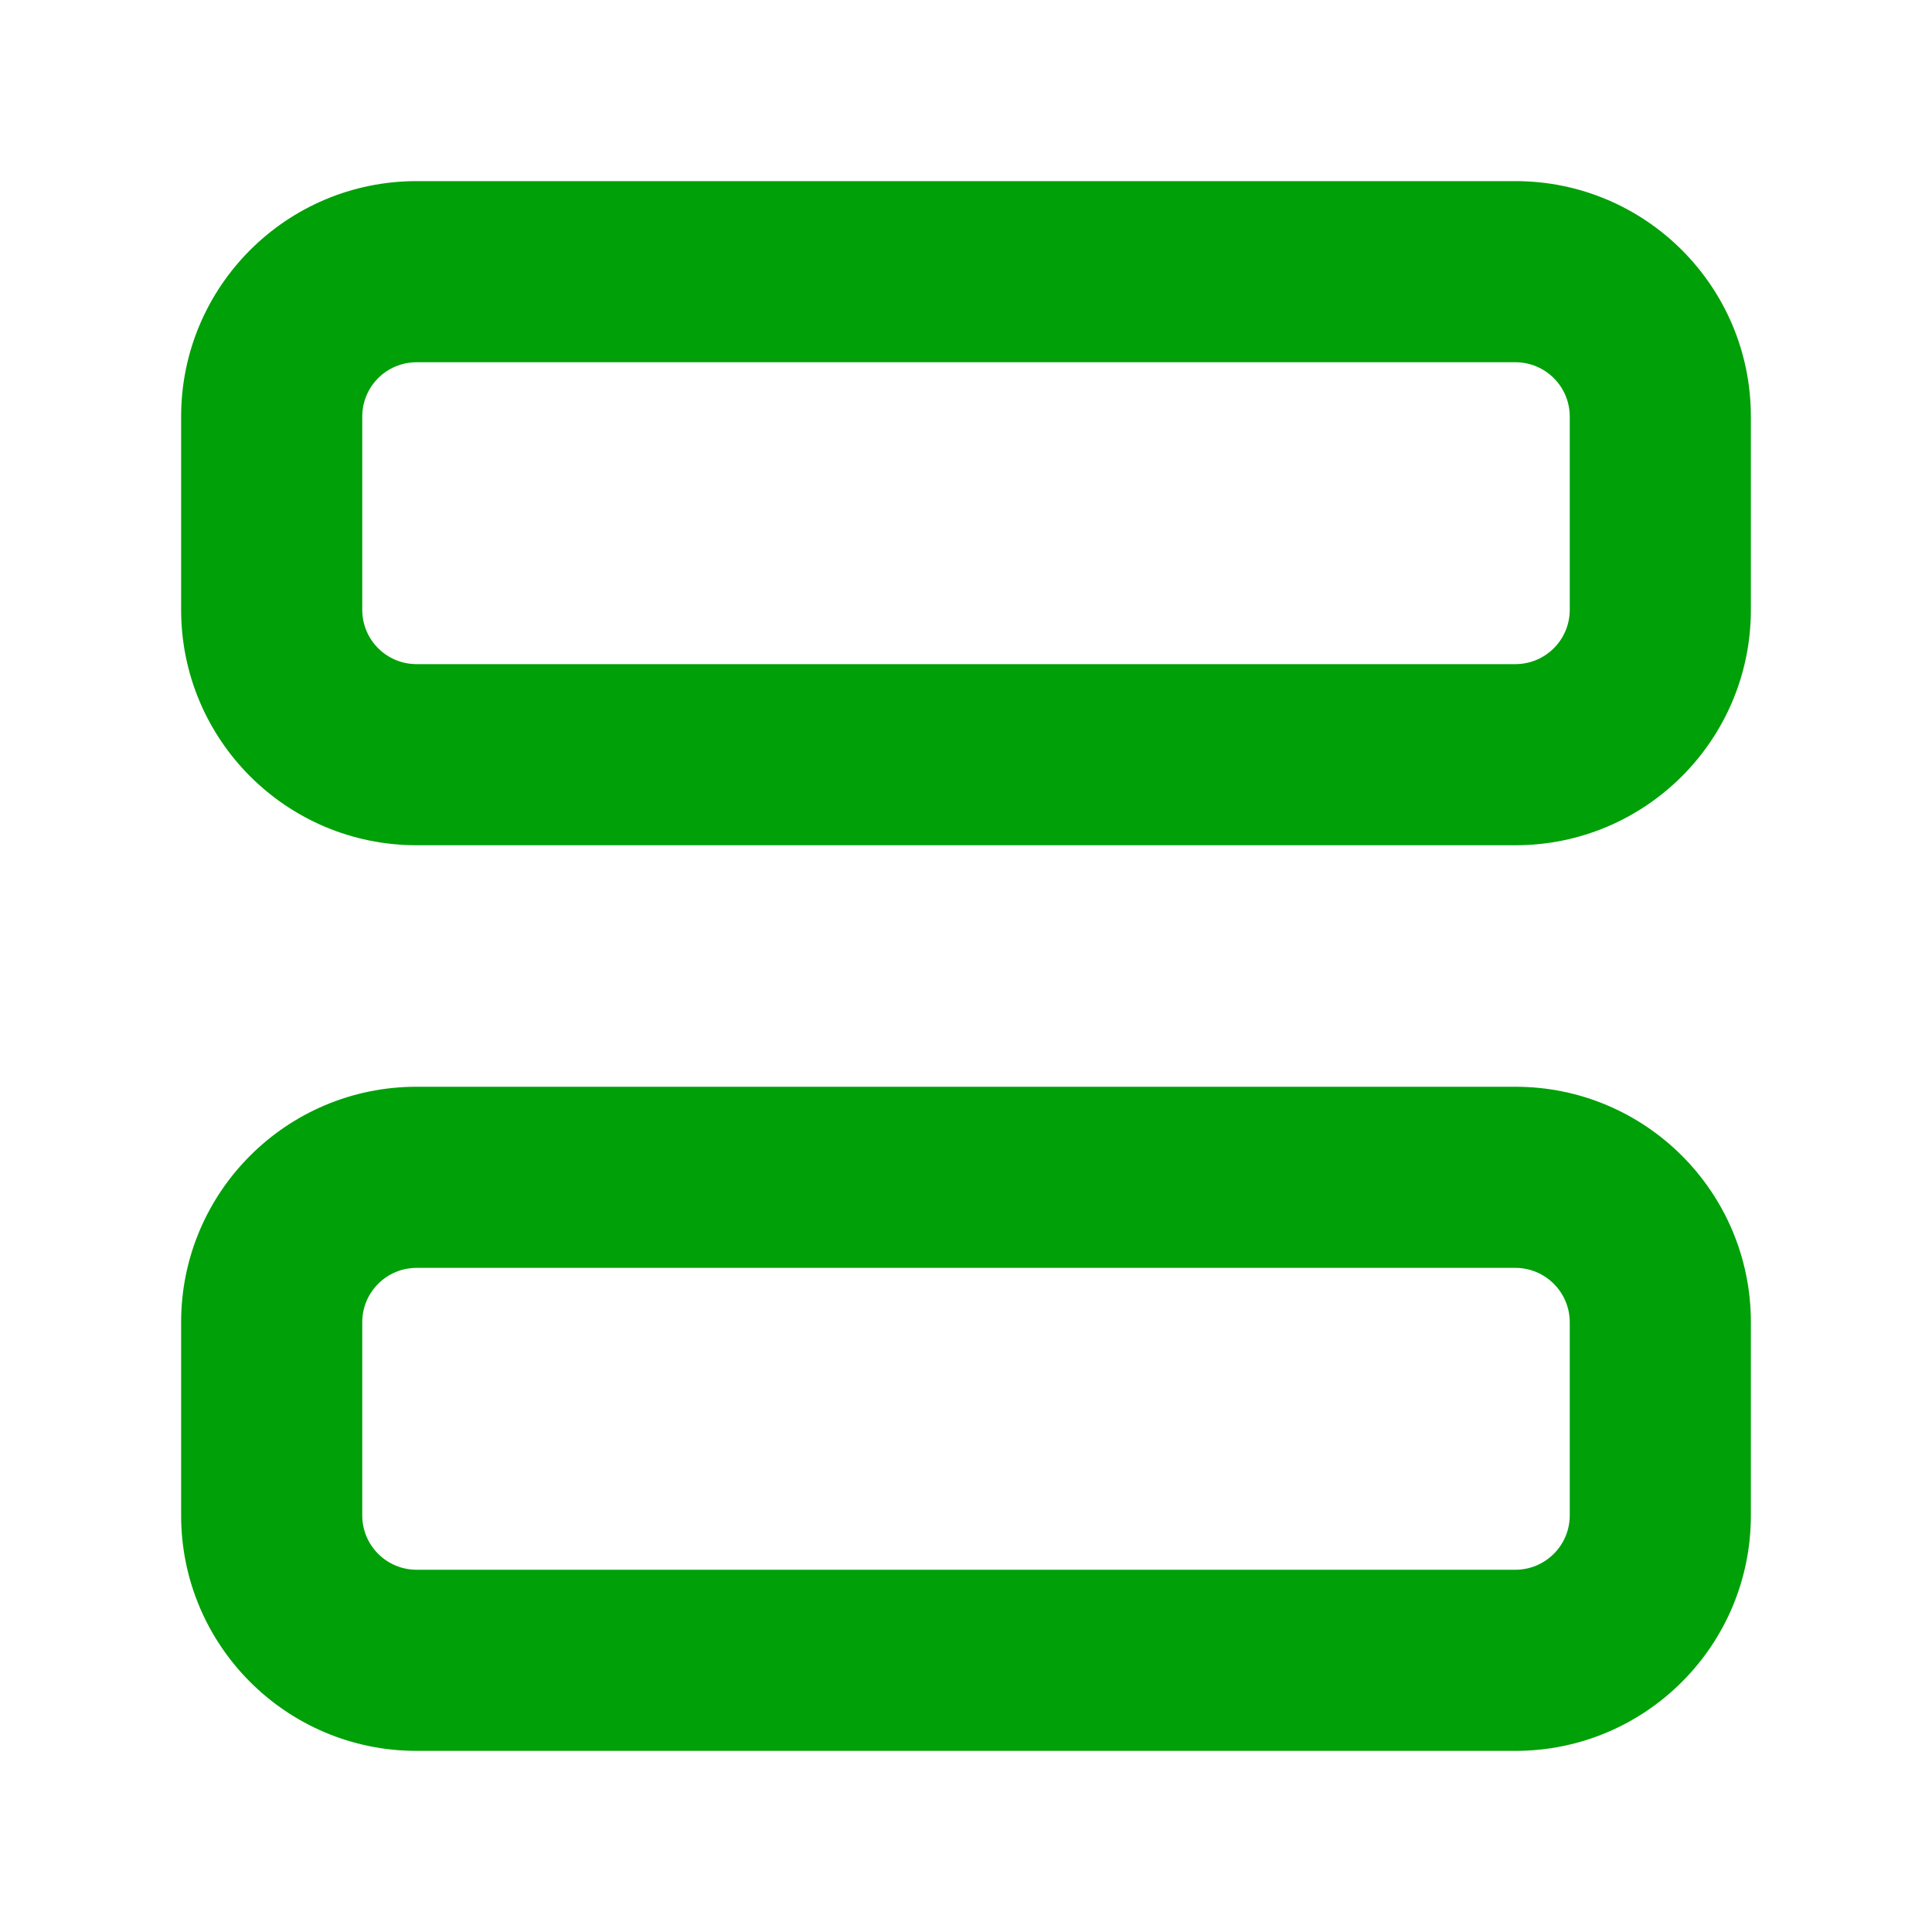<svg fill="none" height="16" viewBox="0 0 16 16" width="16" xmlns="http://www.w3.org/2000/svg"><g clip-rule="evenodd" fill="#00a008" fill-rule="evenodd"><path d="m3.45 1.5c-1.077 0-1.95.873-1.95 1.95v1.6c0 1.077.873 1.95 1.95 1.95h9.1c1.077 0 1.95-.873 1.95-1.95v-1.6c0-1.077-.873-1.95-1.95-1.95zm-.45 1.95c0-.249.201-.45.45-.45h9.1c.248 0 .45.201.45.45v1.6c0 .249-.202.45-.45.45h-9.1c-.249 0-.45-.201-.45-.45z"/><path d="m3.45 9c-1.077 0-1.95.873-1.95 1.95v1.6c0 1.077.873 1.95 1.95 1.95h9.1c1.077 0 1.95-.873 1.95-1.95v-1.6c0-1.077-.873-1.95-1.95-1.95zm-.45 1.95c0-.248.201-.45.45-.45h9.1c.248 0 .45.202.45.45v1.6c0 .248-.202.45-.45.45h-9.1c-.249 0-.45-.202-.45-.45z"/></g></svg>